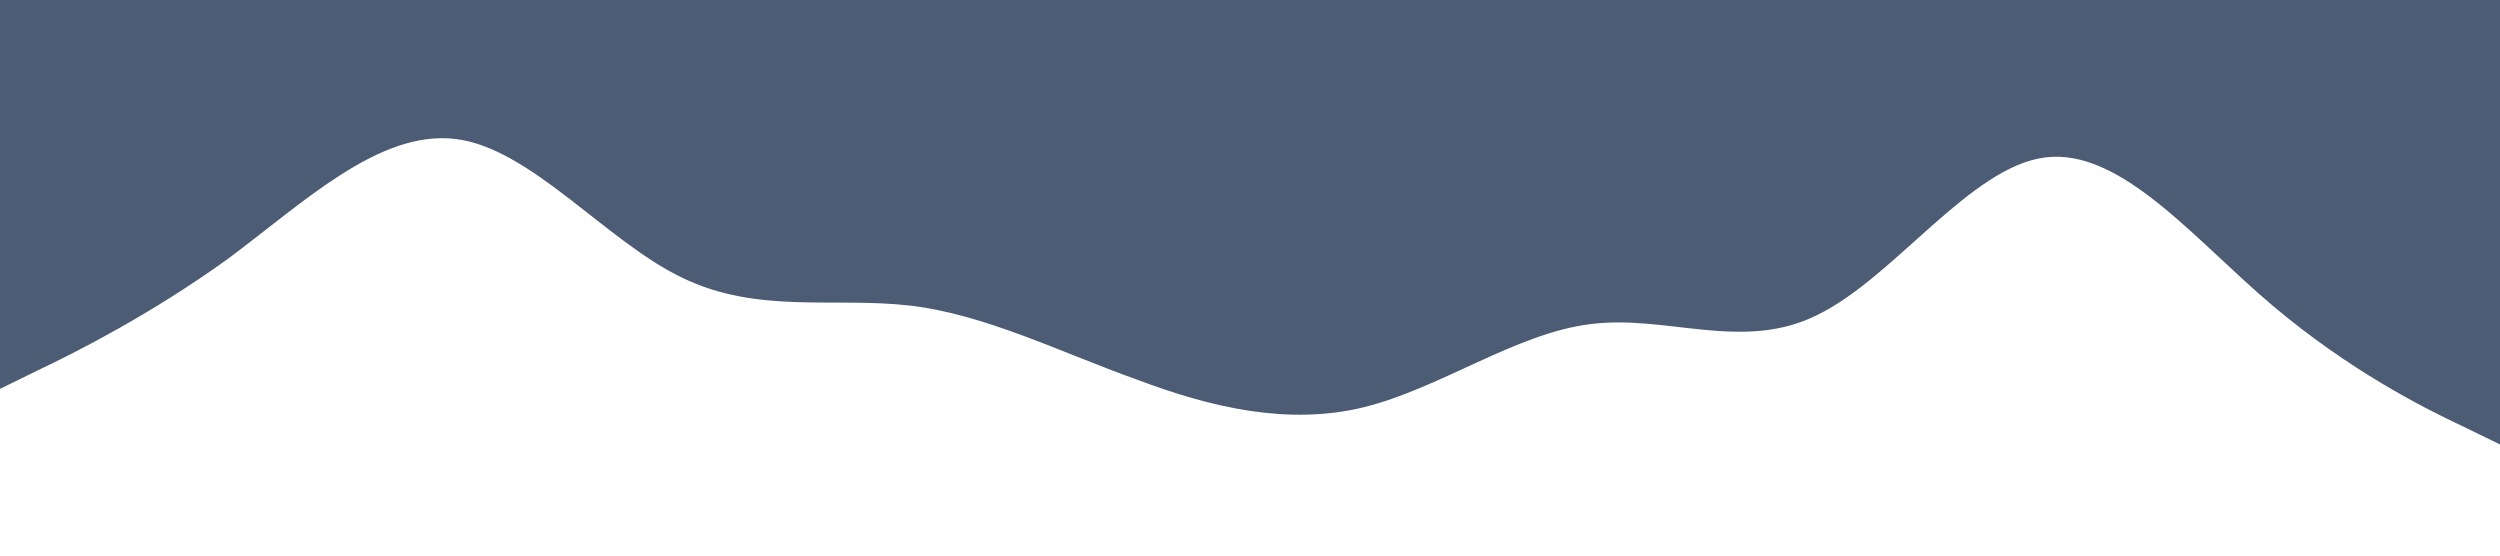 <?xml version="1.0" standalone="no"?><svg xmlns="http://www.w3.org/2000/svg" viewBox="0 0 1440 320"><path fill="#3A4B66" fill-opacity="0.9" d="M0,224L21.8,213.3C43.6,203,87,181,131,149.3C174.5,117,218,75,262,80C305.5,85,349,139,393,160C436.4,181,480,171,524,176C567.3,181,611,203,655,218.7C698.2,235,742,245,785,234.7C829.1,224,873,192,916,186.7C960,181,1004,203,1047,181.3C1090.9,160,1135,96,1178,90.7C1221.8,85,1265,139,1309,176C1352.7,213,1396,235,1418,245.3L1440,256L1440,0L1418.2,0C1396.4,0,1353,0,1309,0C1265.5,0,1222,0,1178,0C1134.5,0,1091,0,1047,0C1003.6,0,960,0,916,0C872.7,0,829,0,785,0C741.8,0,698,0,655,0C610.9,0,567,0,524,0C480,0,436,0,393,0C349.1,0,305,0,262,0C218.2,0,175,0,131,0C87.3,0,44,0,22,0L0,0Z"></path></svg>